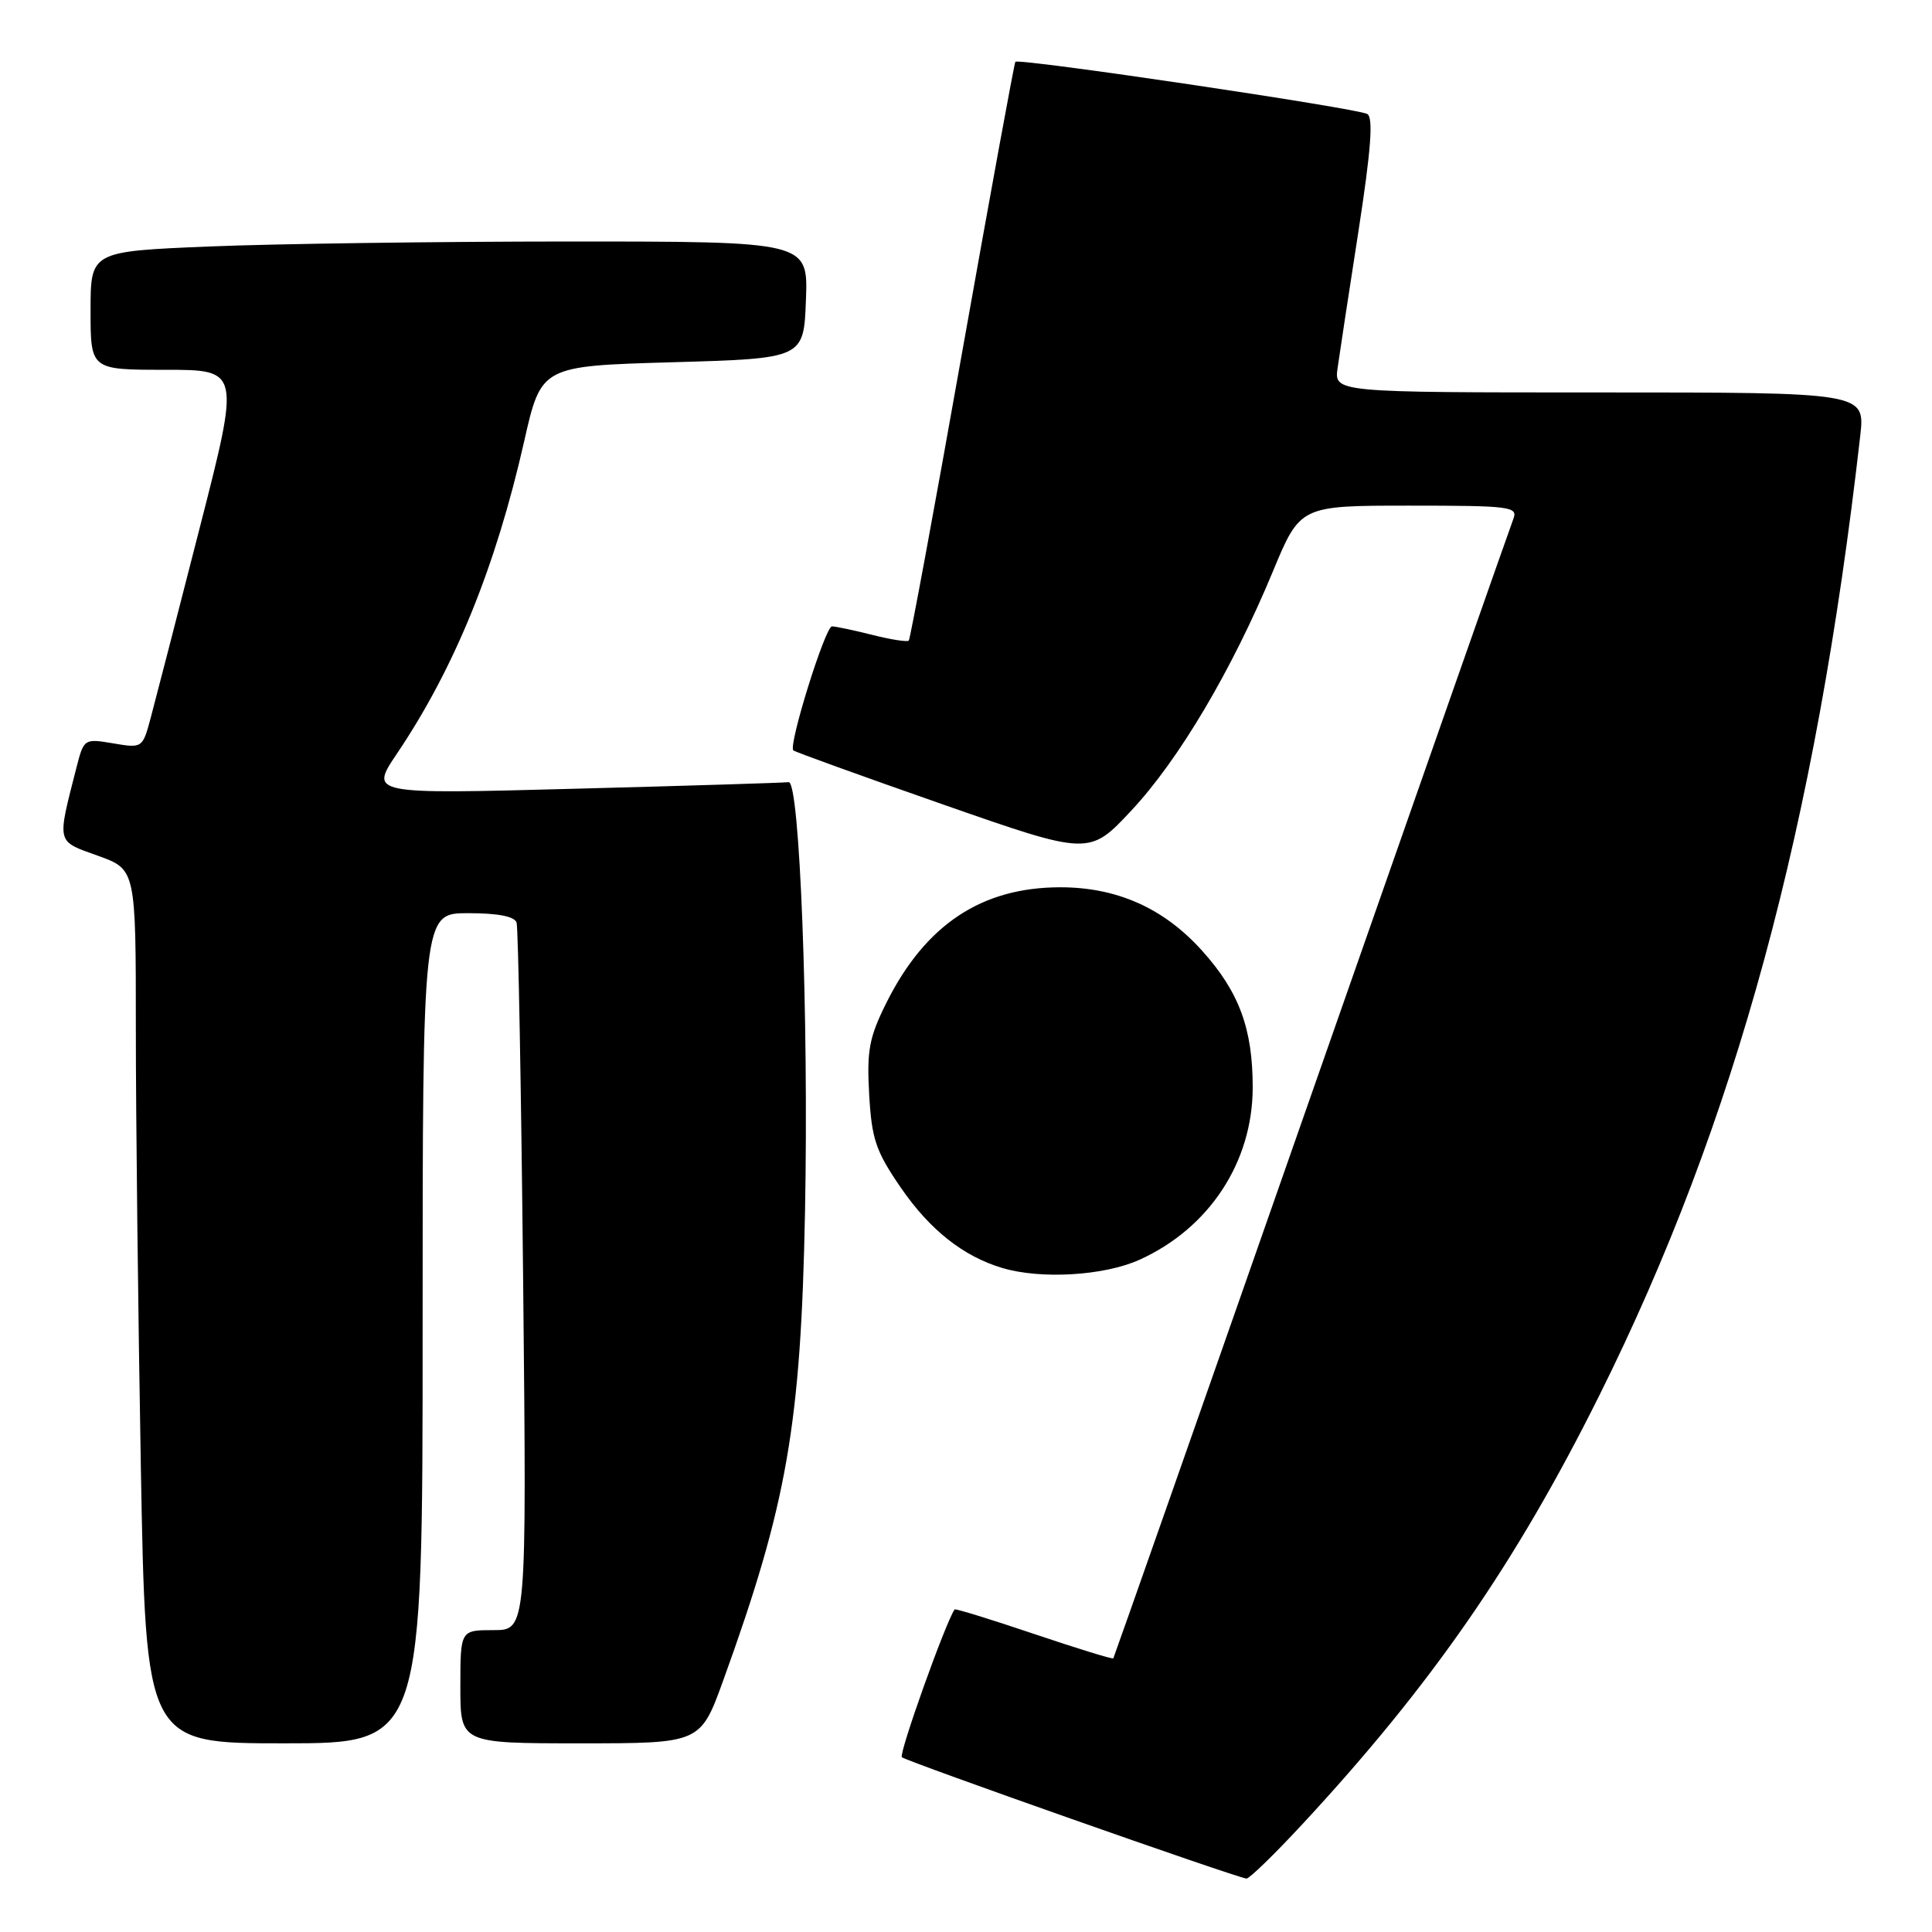 <?xml version="1.0" encoding="UTF-8" standalone="no"?>
<!DOCTYPE svg PUBLIC "-//W3C//DTD SVG 1.1//EN" "http://www.w3.org/Graphics/SVG/1.1/DTD/svg11.dtd" >
<svg xmlns="http://www.w3.org/2000/svg" xmlns:xlink="http://www.w3.org/1999/xlink" version="1.1" viewBox="0 0 256 256">
 <g >
 <path fill="currentColor"
d=" M 172.54 241.75 C 189.68 223.27 200.81 207.20 211.91 184.92 C 229.96 148.69 240.62 109.48 246.49 57.75 C 247.14 52.00 247.14 52.00 211.96 52.00 C 176.78 52.00 176.78 52.00 177.24 48.75 C 177.49 46.96 178.73 38.82 180.00 30.65 C 181.66 19.91 181.99 15.61 181.18 15.11 C 179.95 14.35 134.96 7.67 134.54 8.19 C 134.40 8.36 131.24 25.60 127.52 46.50 C 123.81 67.40 120.61 84.67 120.42 84.88 C 120.23 85.09 118.06 84.75 115.60 84.13 C 113.13 83.51 110.72 83.00 110.24 83.00 C 109.35 83.00 104.43 98.77 105.12 99.43 C 105.33 99.63 114.24 102.85 124.91 106.58 C 144.33 113.37 144.33 113.37 149.91 107.40 C 156.19 100.69 163.24 88.79 168.65 75.75 C 172.28 67.00 172.28 67.00 186.75 67.00 C 200.12 67.00 201.16 67.13 200.53 68.75 C 200.16 69.71 188.11 104.02 173.77 145.00 C 159.43 185.98 147.61 219.61 147.52 219.74 C 147.43 219.88 142.69 218.42 137.00 216.50 C 131.31 214.58 126.58 213.12 126.49 213.26 C 125.25 215.07 119.07 232.40 119.50 232.84 C 120.04 233.37 163.60 248.72 165.16 248.92 C 165.52 248.96 168.84 245.74 172.54 241.75 Z  M 56.00 176.00 C 56.00 121.00 56.00 121.00 62.03 121.00 C 65.98 121.00 68.20 121.43 68.45 122.25 C 68.67 122.94 69.06 144.31 69.32 169.75 C 69.79 216.00 69.79 216.00 65.39 216.00 C 61.00 216.00 61.00 216.00 61.00 223.50 C 61.00 231.00 61.00 231.00 76.91 231.00 C 92.81 231.00 92.81 231.00 95.83 222.67 C 104.31 199.22 106.12 188.83 106.67 160.50 C 107.17 134.75 105.97 103.43 104.50 103.64 C 103.95 103.72 91.23 104.12 76.24 104.51 C 48.98 105.24 48.98 105.24 52.59 99.87 C 60.21 88.57 65.68 75.14 69.45 58.50 C 71.71 48.50 71.71 48.50 89.11 48.00 C 106.50 47.50 106.50 47.50 106.79 39.75 C 107.08 32.00 107.08 32.00 75.29 32.00 C 57.81 32.01 36.41 32.30 27.75 32.66 C 12.00 33.31 12.00 33.31 12.00 41.16 C 12.00 49.00 12.00 49.00 21.92 49.00 C 31.83 49.00 31.83 49.00 26.43 70.07 C 23.47 81.66 20.55 92.95 19.96 95.15 C 18.89 99.13 18.85 99.15 15.00 98.50 C 11.17 97.85 11.11 97.89 10.14 101.67 C 7.53 111.90 7.41 111.39 12.97 113.39 C 18.00 115.20 18.00 115.20 18.00 136.35 C 18.00 147.98 18.30 174.04 18.66 194.25 C 19.32 231.00 19.32 231.00 37.66 231.00 C 56.00 231.00 56.00 231.00 56.00 176.00 Z  M 151.00 166.92 C 160.23 162.74 165.97 154.00 165.99 144.12 C 166.00 136.32 164.20 131.44 159.28 125.97 C 154.23 120.35 148.02 117.57 140.50 117.57 C 130.08 117.57 122.63 122.51 117.46 132.86 C 115.17 137.46 114.84 139.18 115.17 145.03 C 115.51 150.97 116.05 152.55 119.39 157.41 C 123.23 162.98 127.62 166.45 132.76 168.00 C 137.89 169.55 146.30 169.05 151.00 166.92 Z "/>
</g>
</svg>